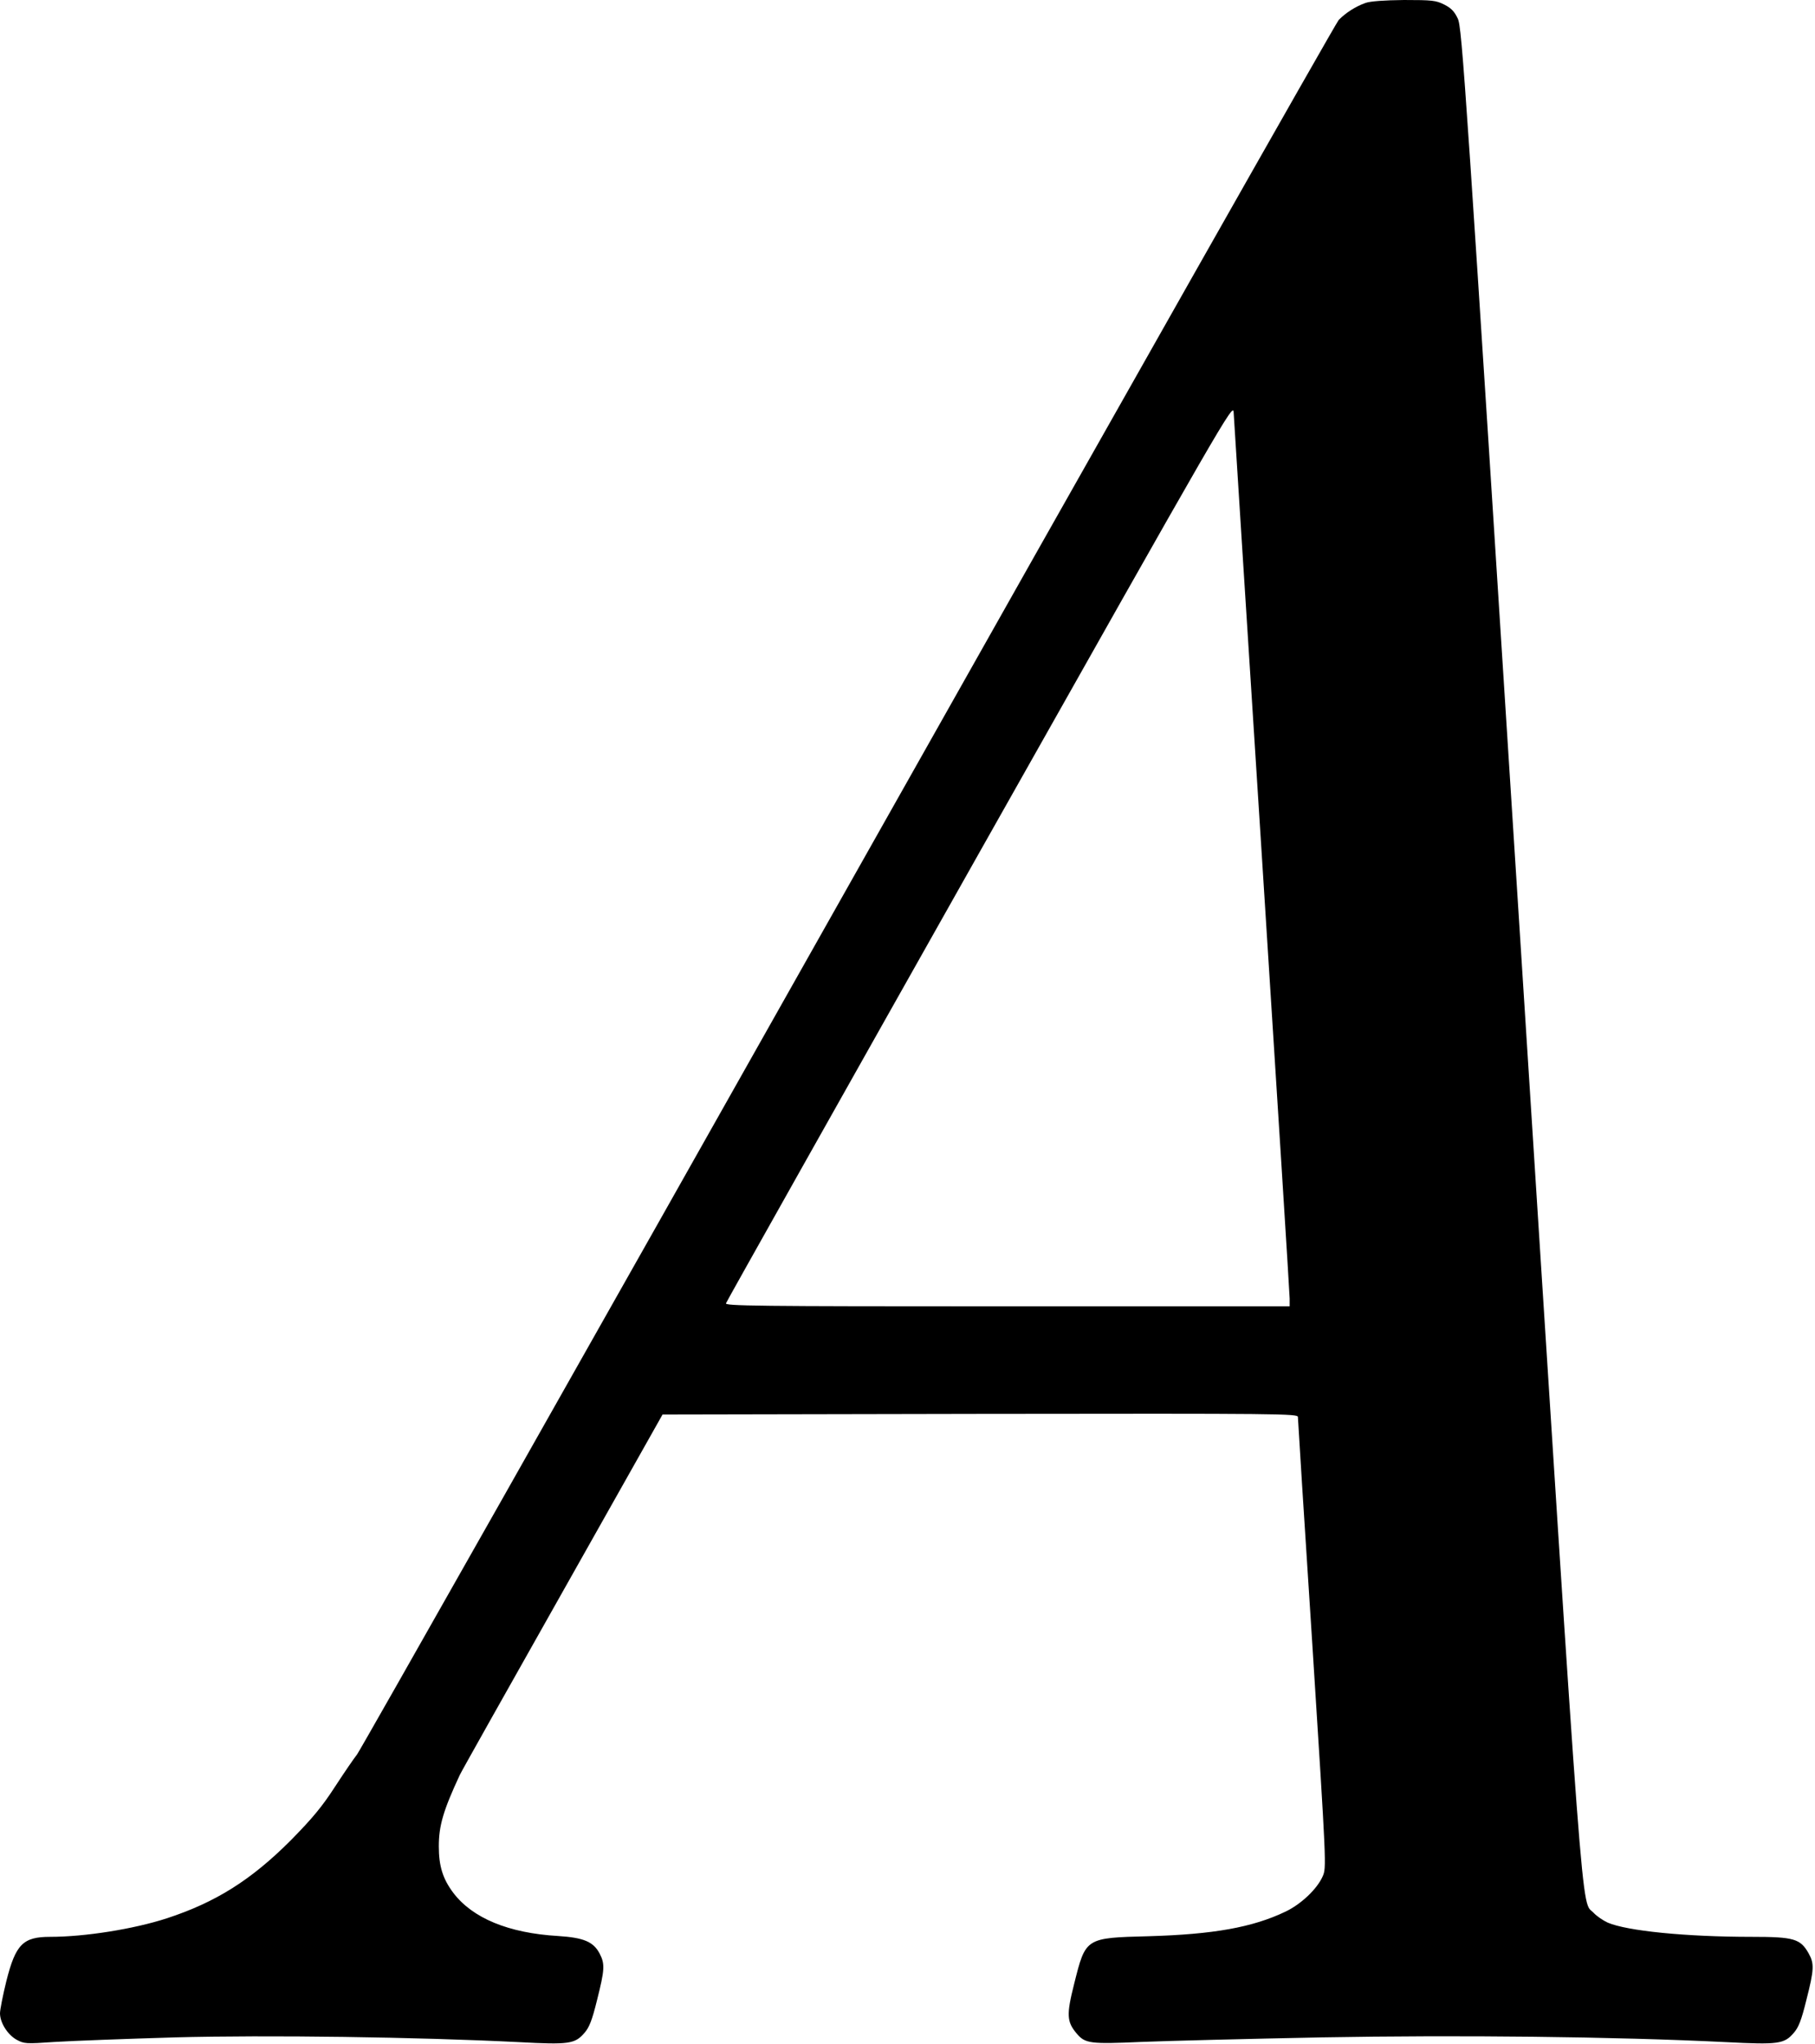 <?xml version="1.0" standalone="no"?>
<!DOCTYPE svg PUBLIC "-//W3C//DTD SVG 20010904//EN"
 "http://www.w3.org/TR/2001/REC-SVG-20010904/DTD/svg10.dtd">
<svg version="1.0" xmlns="http://www.w3.org/2000/svg"
 width="881pt" height="992pt" viewBox="0 0 881 992"
 preserveAspectRatio="xMidYMid meet">
<g transform="translate(0,992) scale(0.1,-0.1)"
fill="#000000" stroke="none">
<path d="M6629 9906 c-49 -17 -98 -49 -131 -83 -14 -15 -1087 -1909 -2383
-4208 -1296 -2299 -2368 -4193 -2382 -4210 -13 -16 -61 -86 -106 -155 -64 -99
-110 -154 -216 -262 -192 -192 -363 -300 -601 -378 -160 -52 -397 -90 -567
-90 -131 0 -167 -36 -212 -214 -17 -69 -31 -140 -31 -157 0 -45 36 -103 80
-128 37 -20 44 -21 187 -11 81 5 343 15 581 22 449 12 1177 2 1671 -23 242
-13 272 -9 318 45 23 26 37 61 61 159 37 147 39 175 13 225 -30 58 -77 78
-201 86 -242 14 -417 87 -510 210 -51 68 -70 130 -70 225 0 100 21 173 102
347 5 12 229 410 497 885 l487 864 1542 3 c1464 2 1542 1 1542 -15 0 -10 31
-506 70 -1103 69 -1083 69 -1084 50 -1127 -27 -61 -105 -135 -181 -171 -159
-76 -349 -110 -664 -119 -307 -8 -305 -7 -361 -231 -38 -150 -36 -184 12 -241
41 -49 66 -52 314 -41 124 5 516 15 873 22 664 12 1420 4 1966 -23 253 -13
282 -9 328 45 23 26 37 61 61 159 38 149 39 177 11 227 -40 71 -72 80 -275 80
-324 0 -607 29 -700 69 -22 10 -53 31 -68 47 -63 68 -41 -223 -352 4651 -271
4252 -287 4500 -308 4543 -16 34 -32 51 -66 68 -40 20 -58 22 -195 22 -96 -1
-163 -6 -186 -14z m-504 -4140 c74 -1161 135 -2127 135 -2148 l0 -38 -1371 0
c-1233 0 -1371 2 -1365 15 3 9 558 996 1233 2193 1190 2110 1228 2176 1231
2132 1 -25 63 -994 137 -2154z"/>
</g>
</svg>
